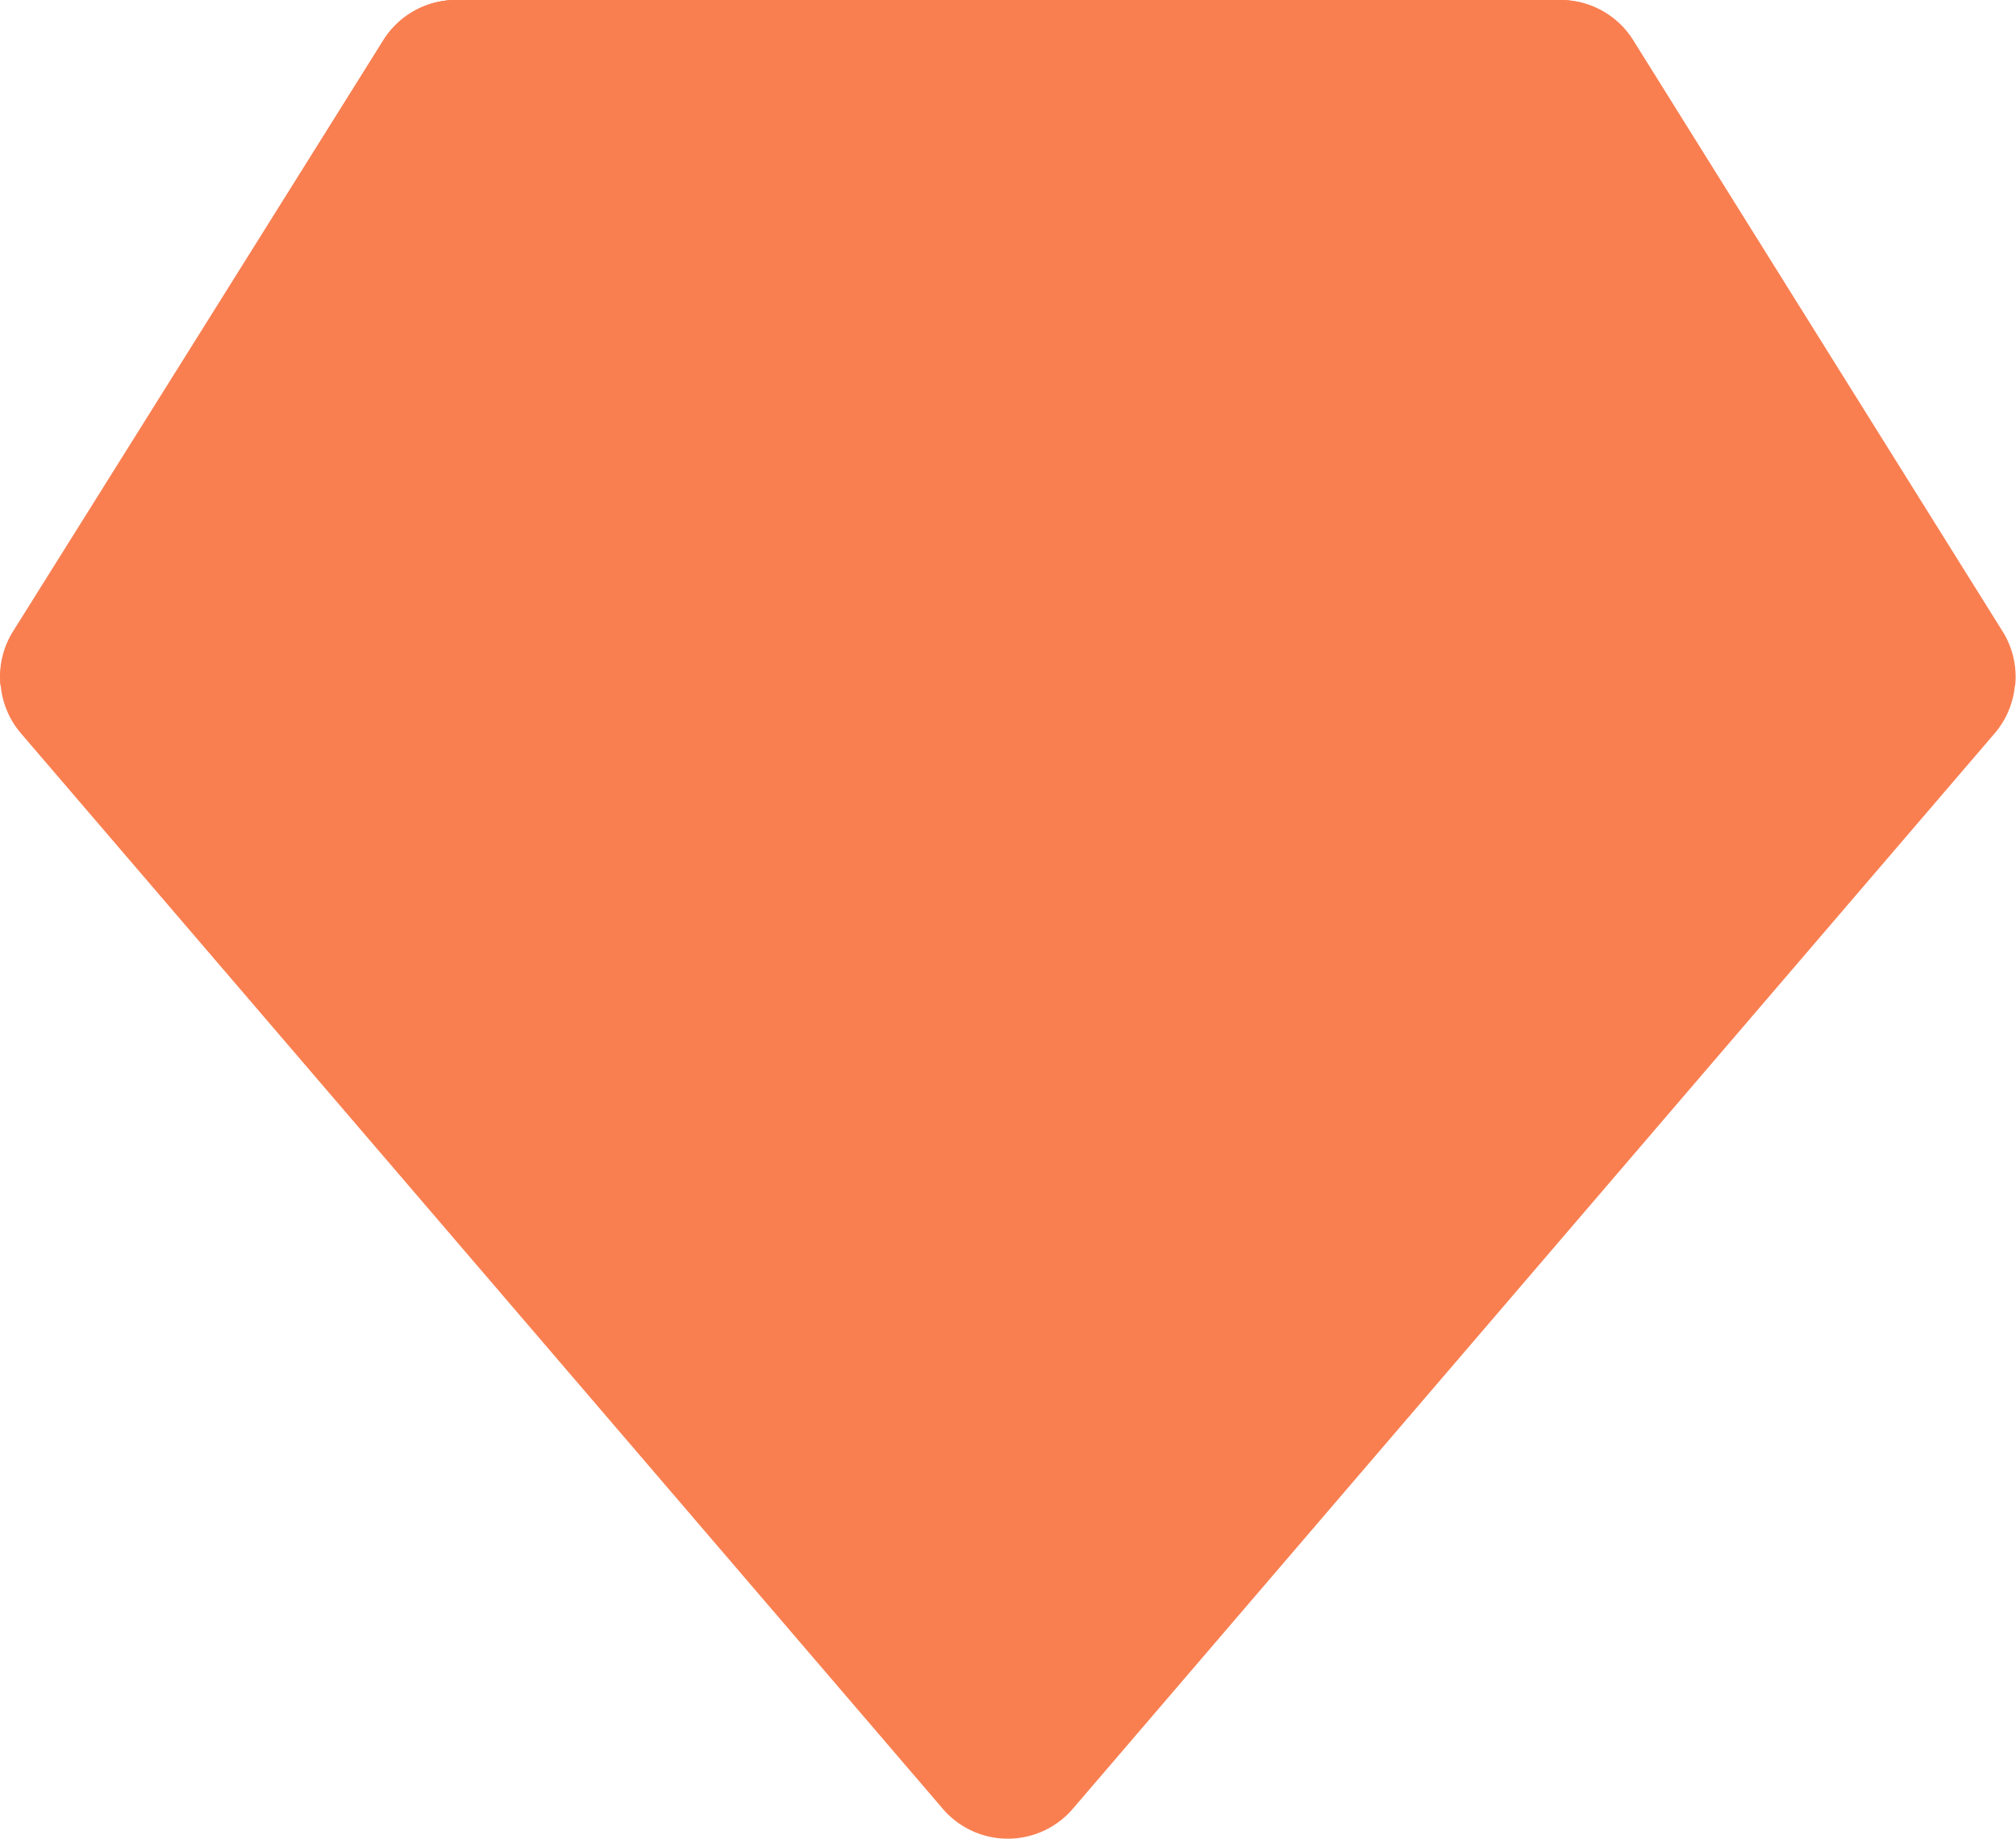 <?xml version="1.0" standalone="no"?><!DOCTYPE svg PUBLIC "-//W3C//DTD SVG 1.1//EN" "http://www.w3.org/Graphics/SVG/1.1/DTD/svg11.dtd"><svg t="1644066655581" class="icon" viewBox="0 0 1123 1024" version="1.1" xmlns="http://www.w3.org/2000/svg" p-id="24375" xmlns:xlink="http://www.w3.org/1999/xlink" width="219.336" height="200"><defs><style type="text/css"></style></defs><path d="M1115.379 352.148L909.721 22.427a47.717 47.717 0 0 0-40.559-22.427H254.097a47.717 47.717 0 0 0-40.559 22.427L7.402 352.148a47.717 47.717 0 0 0 4.294 56.305L525.126 1007.295a47.717 47.717 0 0 0 72.529 0L1111.085 408.453a47.717 47.717 0 0 0 4.294-56.305z" fill="#F97F51" p-id="24376"></path><path d="M254.097 0h615.066a47.717 47.717 0 0 1 40.559 22.427l206.135 329.721a47.717 47.717 0 0 1 6.68 29.584H0.245a47.717 47.717 0 0 1 6.68-29.584L213.538 22.427A47.717 47.717 0 0 1 254.097 0zM179.659 381.732l365.031 638.924a47.717 47.717 0 0 0 33.402 0L943.123 381.732z" fill="#F97F51" p-id="24377"></path><path d="M226.421 9.066A47.717 47.717 0 0 1 254.097 0h307.771l-381.732 381.732z m668.031 0a47.717 47.717 0 0 0-25.29-9.066h-307.771l381.732 381.732z" fill="#F97F51" p-id="24378"></path><path d="M179.659 381.732h763.464l-381.732-381.732-381.732 381.732z" fill="#F97F51" p-id="24379"></path></svg>